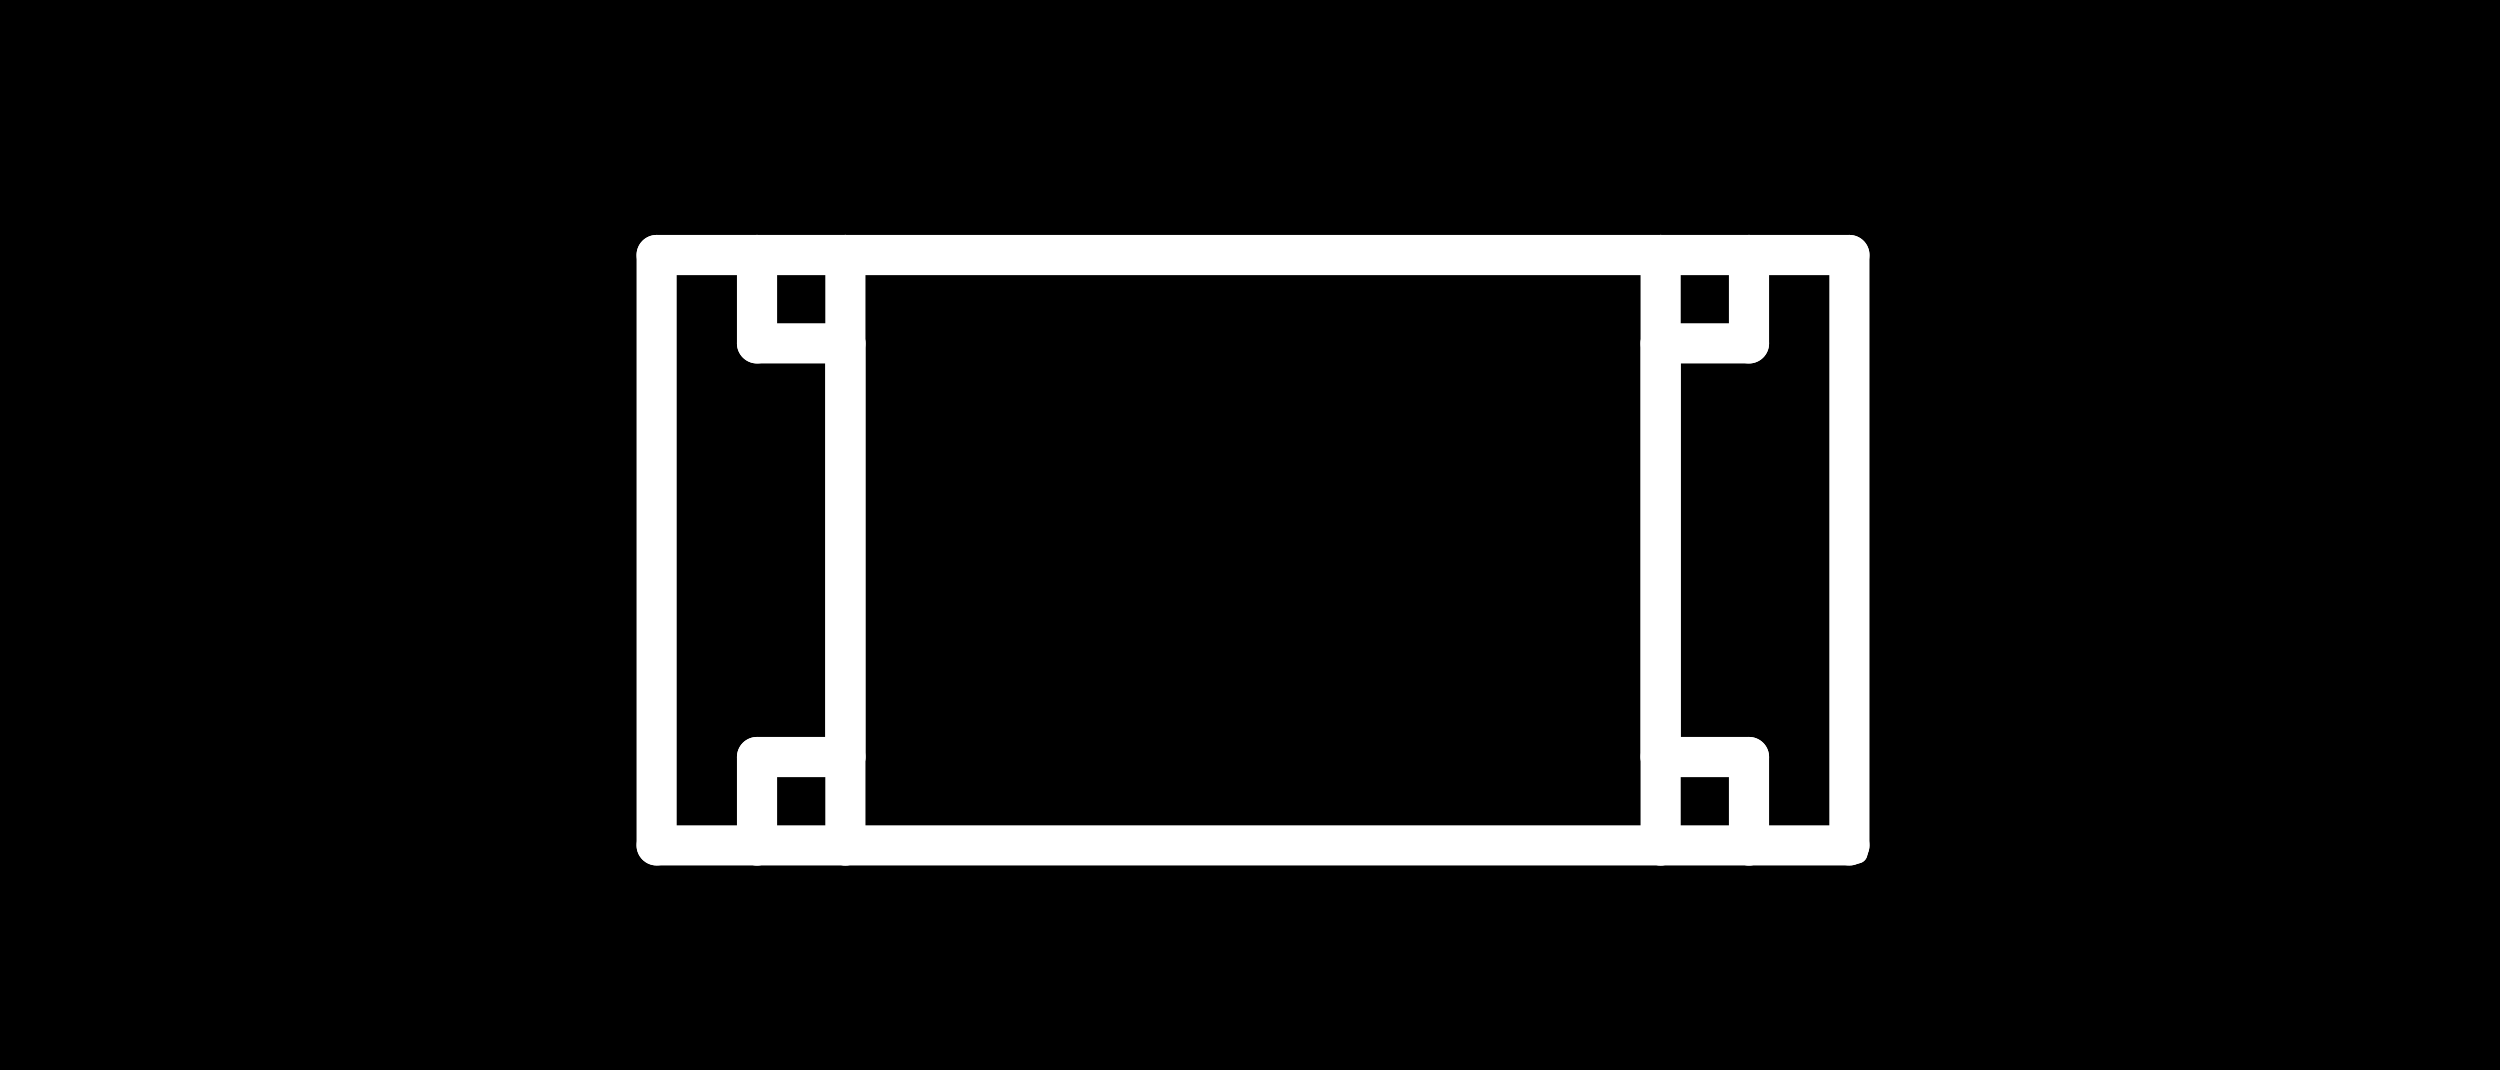 <?xml version="1.0" standalone="no"?>
 <!DOCTYPE svg PUBLIC "-//W3C//DTD SVG 1.1//EN" 
 "http://www.w3.org/Graphics/SVG/1.1/DTD/svg11.dtd"> 
<svg
  xmlns:svg="http://www.w3.org/2000/svg"
  xmlns="http://www.w3.org/2000/svg"
  xmlns:xlink="http://www.w3.org/1999/xlink"
  version="1.1"
  width="1.245mm" height="0.533mm" viewBox="0 0 1.245 0.533">
<rect x="0" y="0" width="1.245" height="0.533" fill="#808080" stroke="none"/>
<title>SVG Image created as outline.svg date 2024/09/26 11:59:06 </title>
  <desc>Image generated by PCBNEW </desc>
<g style="fill:#000000; fill-opacity:1;stroke:#000000; stroke-opacity:1;
stroke-linecap:round; stroke-linejoin:round;"
 transform="translate(0 0) scale(1 1)">
</g>
<g style="fill:#000000; fill-opacity:0.0; 
stroke:#000000; stroke-width:0; stroke-opacity:1; 
stroke-linecap:round; stroke-linejoin:round;">
</g>
<g style="fill:#000000; fill-opacity:1; 
stroke:#000000; stroke-width:0.021; stroke-opacity:1; 
stroke-linecap:round; stroke-linejoin:round;">
<rect x="-5" y="-5" width="11.25" height="10.55" rx="0" />
</g>
<g style="fill:#FFFFFF; fill-opacity:1; 
stroke:#FFFFFF; stroke-width:0.021; stroke-opacity:1; 
stroke-linecap:round; stroke-linejoin:round;">
</g>
<g style="fill:#FFFFFF; fill-opacity:1; 
stroke:#FFFFFF; stroke-width:0.01; stroke-opacity:1; 
stroke-linecap:round; stroke-linejoin:round;">
</g>
<g style="fill:#FFFFFF; fill-opacity:0.0; 
stroke:#FFFFFF; stroke-width:0.01; stroke-opacity:1; 
stroke-linecap:round; stroke-linejoin:round;">
<path d="M0.325 0.125
L0.425 0.125
" />
<path d="M0.325 0.425
L0.325 0.125
" />
<path d="M0.325 0.425
L0.425 0.425
" />
</g>
<g style="fill:#FFFFFF; fill-opacity:0.0; 
stroke:#FFFFFF; stroke-width:0.02; stroke-opacity:1; 
stroke-linecap:round; stroke-linejoin:round;">
<path d="M0.327 0.421
L0.327 0.127
" />
<path d="M0.377 0.127
L0.327 0.127
" />
<path d="M0.377 0.127
L0.377 0.171
" />
<path d="M0.377 0.171
L0.421 0.171
" />
<path d="M0.377 0.377
L0.377 0.421
" />
<path d="M0.377 0.421
L0.327 0.421
" />
<path d="M0.421 0.127
L0.377 0.127
" />
<path d="M0.421 0.127
L0.421 0.421
" />
<path d="M0.421 0.377
L0.377 0.377
" />
<path d="M0.421 0.377
L0.421 0.171
" />
<path d="M0.421 0.421
L0.377 0.421
" />
<path d="M0.421 0.421
L0.827 0.421
" />
</g>
<g style="fill:#FFFFFF; fill-opacity:0.0; 
stroke:#FFFFFF; stroke-width:0.01; stroke-opacity:1; 
stroke-linecap:round; stroke-linejoin:round;">
<path d="M0.425 0.128
L0.825 0.128
" />
<path d="M0.425 0.422
L0.825 0.422
" />
<path d="M0.425 0.425
L0.425 0.125
" />
<path d="M0.825 0.125
L0.925 0.125
" />
<path d="M0.825 0.425
L0.825 0.125
" />
<path d="M0.825 0.425
L0.925 0.425
" />
</g>
<g style="fill:#FFFFFF; fill-opacity:0.0; 
stroke:#FFFFFF; stroke-width:0.02; stroke-opacity:1; 
stroke-linecap:round; stroke-linejoin:round;">
<path d="M0.827 0.127
L0.421 0.127
" />
<path d="M0.827 0.171
L0.871 0.171
" />
<path d="M0.827 0.377
L0.827 0.171
" />
<path d="M0.827 0.421
L0.827 0.127
" />
<path d="M0.871 0.127
L0.827 0.127
" />
<path d="M0.871 0.127
L0.921 0.127
" />
<path d="M0.871 0.171
L0.871 0.127
" />
<path d="M0.871 0.377
L0.827 0.377
" />
<path d="M0.871 0.421
L0.827 0.421
" />
<path d="M0.871 0.421
L0.871 0.377
" />
<path d="M0.871 0.421
L0.921 0.421
" />
<path d="M0.921 0.421
L0.921 0.127
" />
</g>
<g style="fill:#FFFFFF; fill-opacity:0.0; 
stroke:#FFFFFF; stroke-width:0.01; stroke-opacity:1; 
stroke-linecap:round; stroke-linejoin:round;">
<path d="M0.925 0.425
L0.925 0.125
" />
<g >
</g>
<g >
</g>
<g >
</g>
<g >
</g>
</g> 
</svg>
